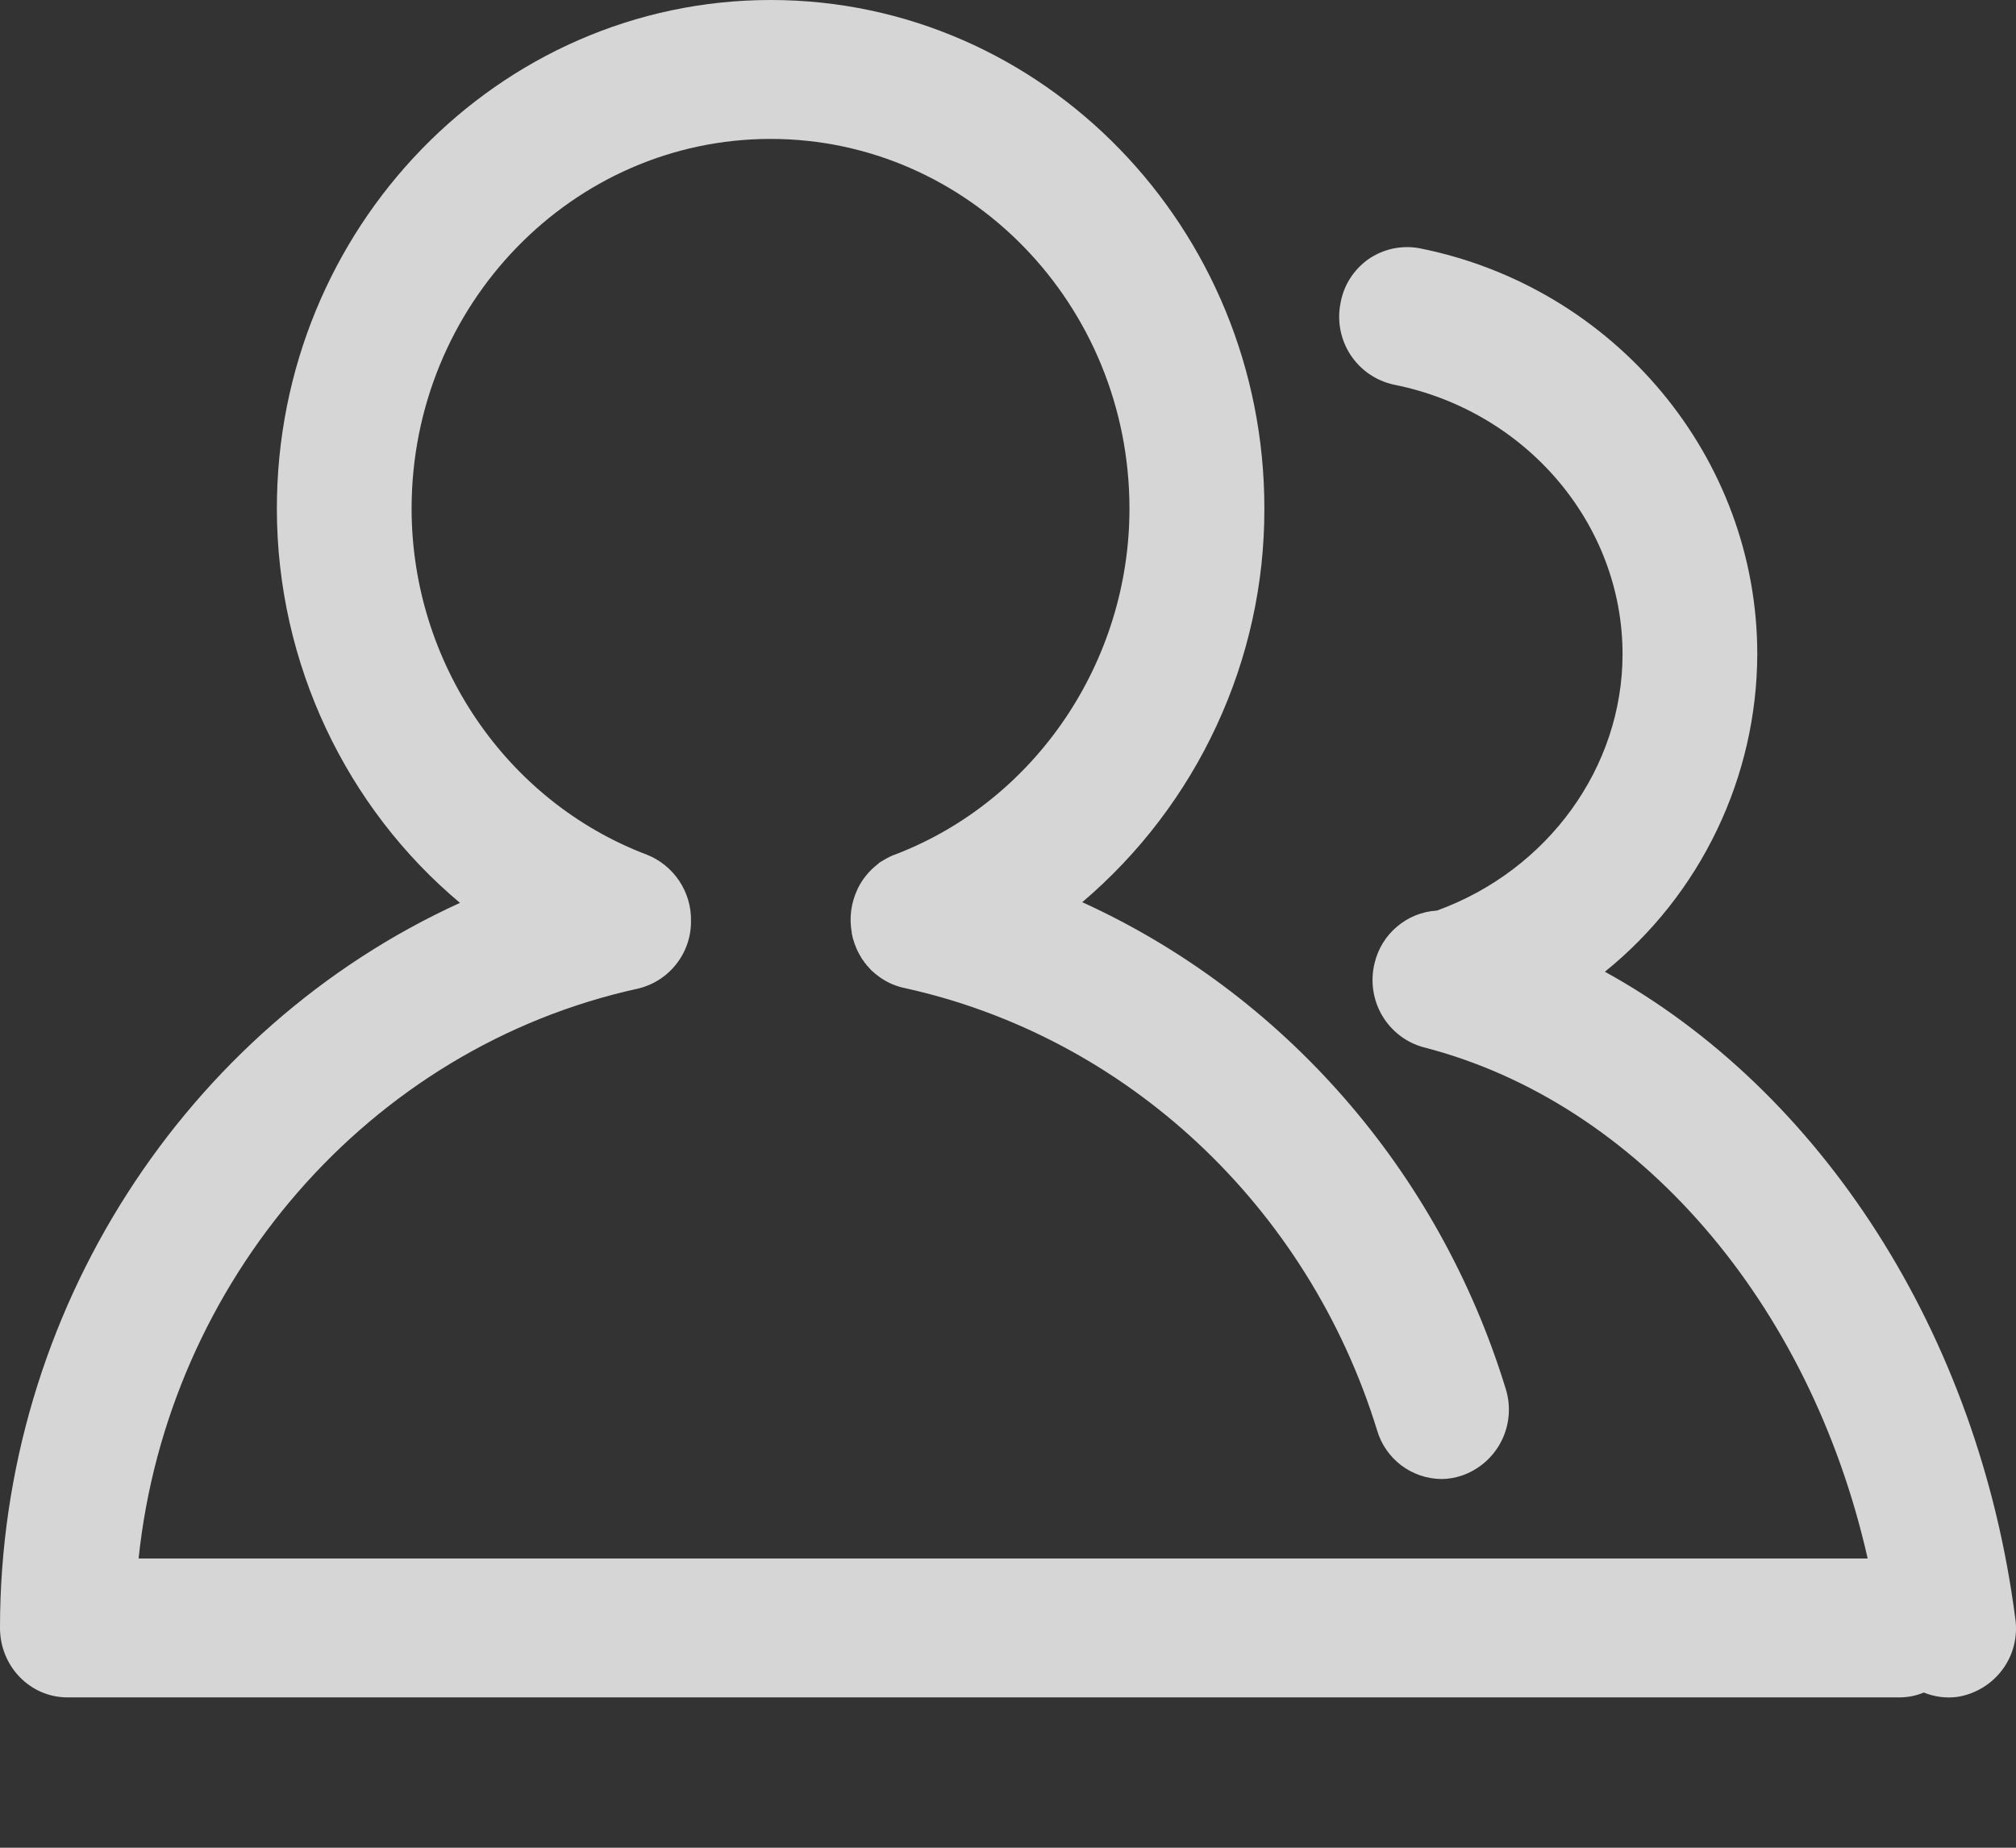 <svg width="12" height="11" viewBox="0 0 12 11" fill="none" xmlns="http://www.w3.org/2000/svg">
<rect x="0" y="0" width="12" height="11" fill="#333333" stroke="none"/>
<g id="Group 608" opacity="0.8">
<path id="Vector" d="M11.996 9.638C11.777 7.936 10.837 6.492 9.553 5.785C9.835 5.557 10.063 5.269 10.22 4.941C10.377 4.614 10.459 4.256 10.46 3.894C10.46 2.725 9.614 1.71 8.45 1.478C8.397 1.468 8.343 1.469 8.291 1.48C8.239 1.491 8.189 1.513 8.145 1.543C8.102 1.574 8.064 1.613 8.036 1.658C8.007 1.703 7.988 1.754 7.979 1.806C7.958 1.913 7.98 2.023 8.039 2.113C8.099 2.204 8.191 2.267 8.297 2.29C9.086 2.447 9.658 3.121 9.658 3.894C9.658 4.568 9.214 5.181 8.553 5.421C8.465 5.426 8.382 5.46 8.316 5.516C8.249 5.572 8.202 5.649 8.182 5.734C8.156 5.839 8.172 5.951 8.226 6.044C8.281 6.138 8.37 6.207 8.475 6.235C9.753 6.564 10.774 7.758 11.117 9.278H0.825C0.998 7.63 2.193 6.238 3.795 5.886C3.886 5.865 3.967 5.814 4.025 5.74C4.083 5.667 4.114 5.576 4.113 5.483C4.115 5.398 4.09 5.315 4.043 5.244C3.996 5.174 3.929 5.119 3.85 5.088C3.013 4.771 2.45 3.943 2.45 3.028C2.45 1.814 3.409 0.827 4.587 0.827C5.765 0.827 6.723 1.814 6.723 3.028C6.723 3.937 6.167 4.761 5.339 5.083C5.309 5.093 5.281 5.107 5.254 5.124L5.25 5.126C5.244 5.13 5.237 5.134 5.231 5.138L5.228 5.142C5.176 5.181 5.134 5.232 5.105 5.291V5.292C5.066 5.373 5.054 5.464 5.07 5.552V5.555C5.07 5.56 5.072 5.564 5.073 5.569L5.074 5.575C5.075 5.58 5.076 5.584 5.077 5.588L5.08 5.596L5.083 5.606L5.086 5.615L5.087 5.62L5.09 5.626C5.099 5.652 5.112 5.677 5.126 5.7L5.128 5.704C5.131 5.708 5.134 5.713 5.137 5.717L5.14 5.72L5.148 5.733L5.152 5.736L5.16 5.748L5.165 5.752L5.173 5.762L5.179 5.768C5.182 5.771 5.184 5.773 5.186 5.776L5.195 5.784L5.2 5.788C5.204 5.792 5.208 5.795 5.212 5.799L5.214 5.8C5.26 5.838 5.313 5.865 5.371 5.879L5.38 5.881C6.708 6.172 7.786 7.182 8.197 8.515C8.221 8.598 8.272 8.671 8.34 8.723C8.409 8.775 8.493 8.804 8.579 8.805C8.62 8.805 8.661 8.798 8.7 8.785C8.803 8.75 8.888 8.676 8.937 8.579C8.986 8.482 8.995 8.369 8.962 8.266C8.561 6.961 7.632 5.913 6.442 5.371C6.782 5.082 7.055 4.723 7.242 4.319C7.43 3.914 7.527 3.474 7.526 3.028C7.527 1.358 6.208 0 4.588 0C2.967 0 1.648 1.358 1.648 3.028C1.648 3.951 2.063 4.81 2.738 5.375C1.108 6.118 0 7.806 0 9.691C0 9.92 0.179 10.105 0.402 10.105H11.305C11.357 10.105 11.406 10.095 11.451 10.076C11.515 10.102 11.583 10.111 11.651 10.102C11.758 10.085 11.854 10.027 11.919 9.94C11.984 9.853 12.011 9.744 11.996 9.637V9.638Z" fill="white"/>
</g>
</svg>
